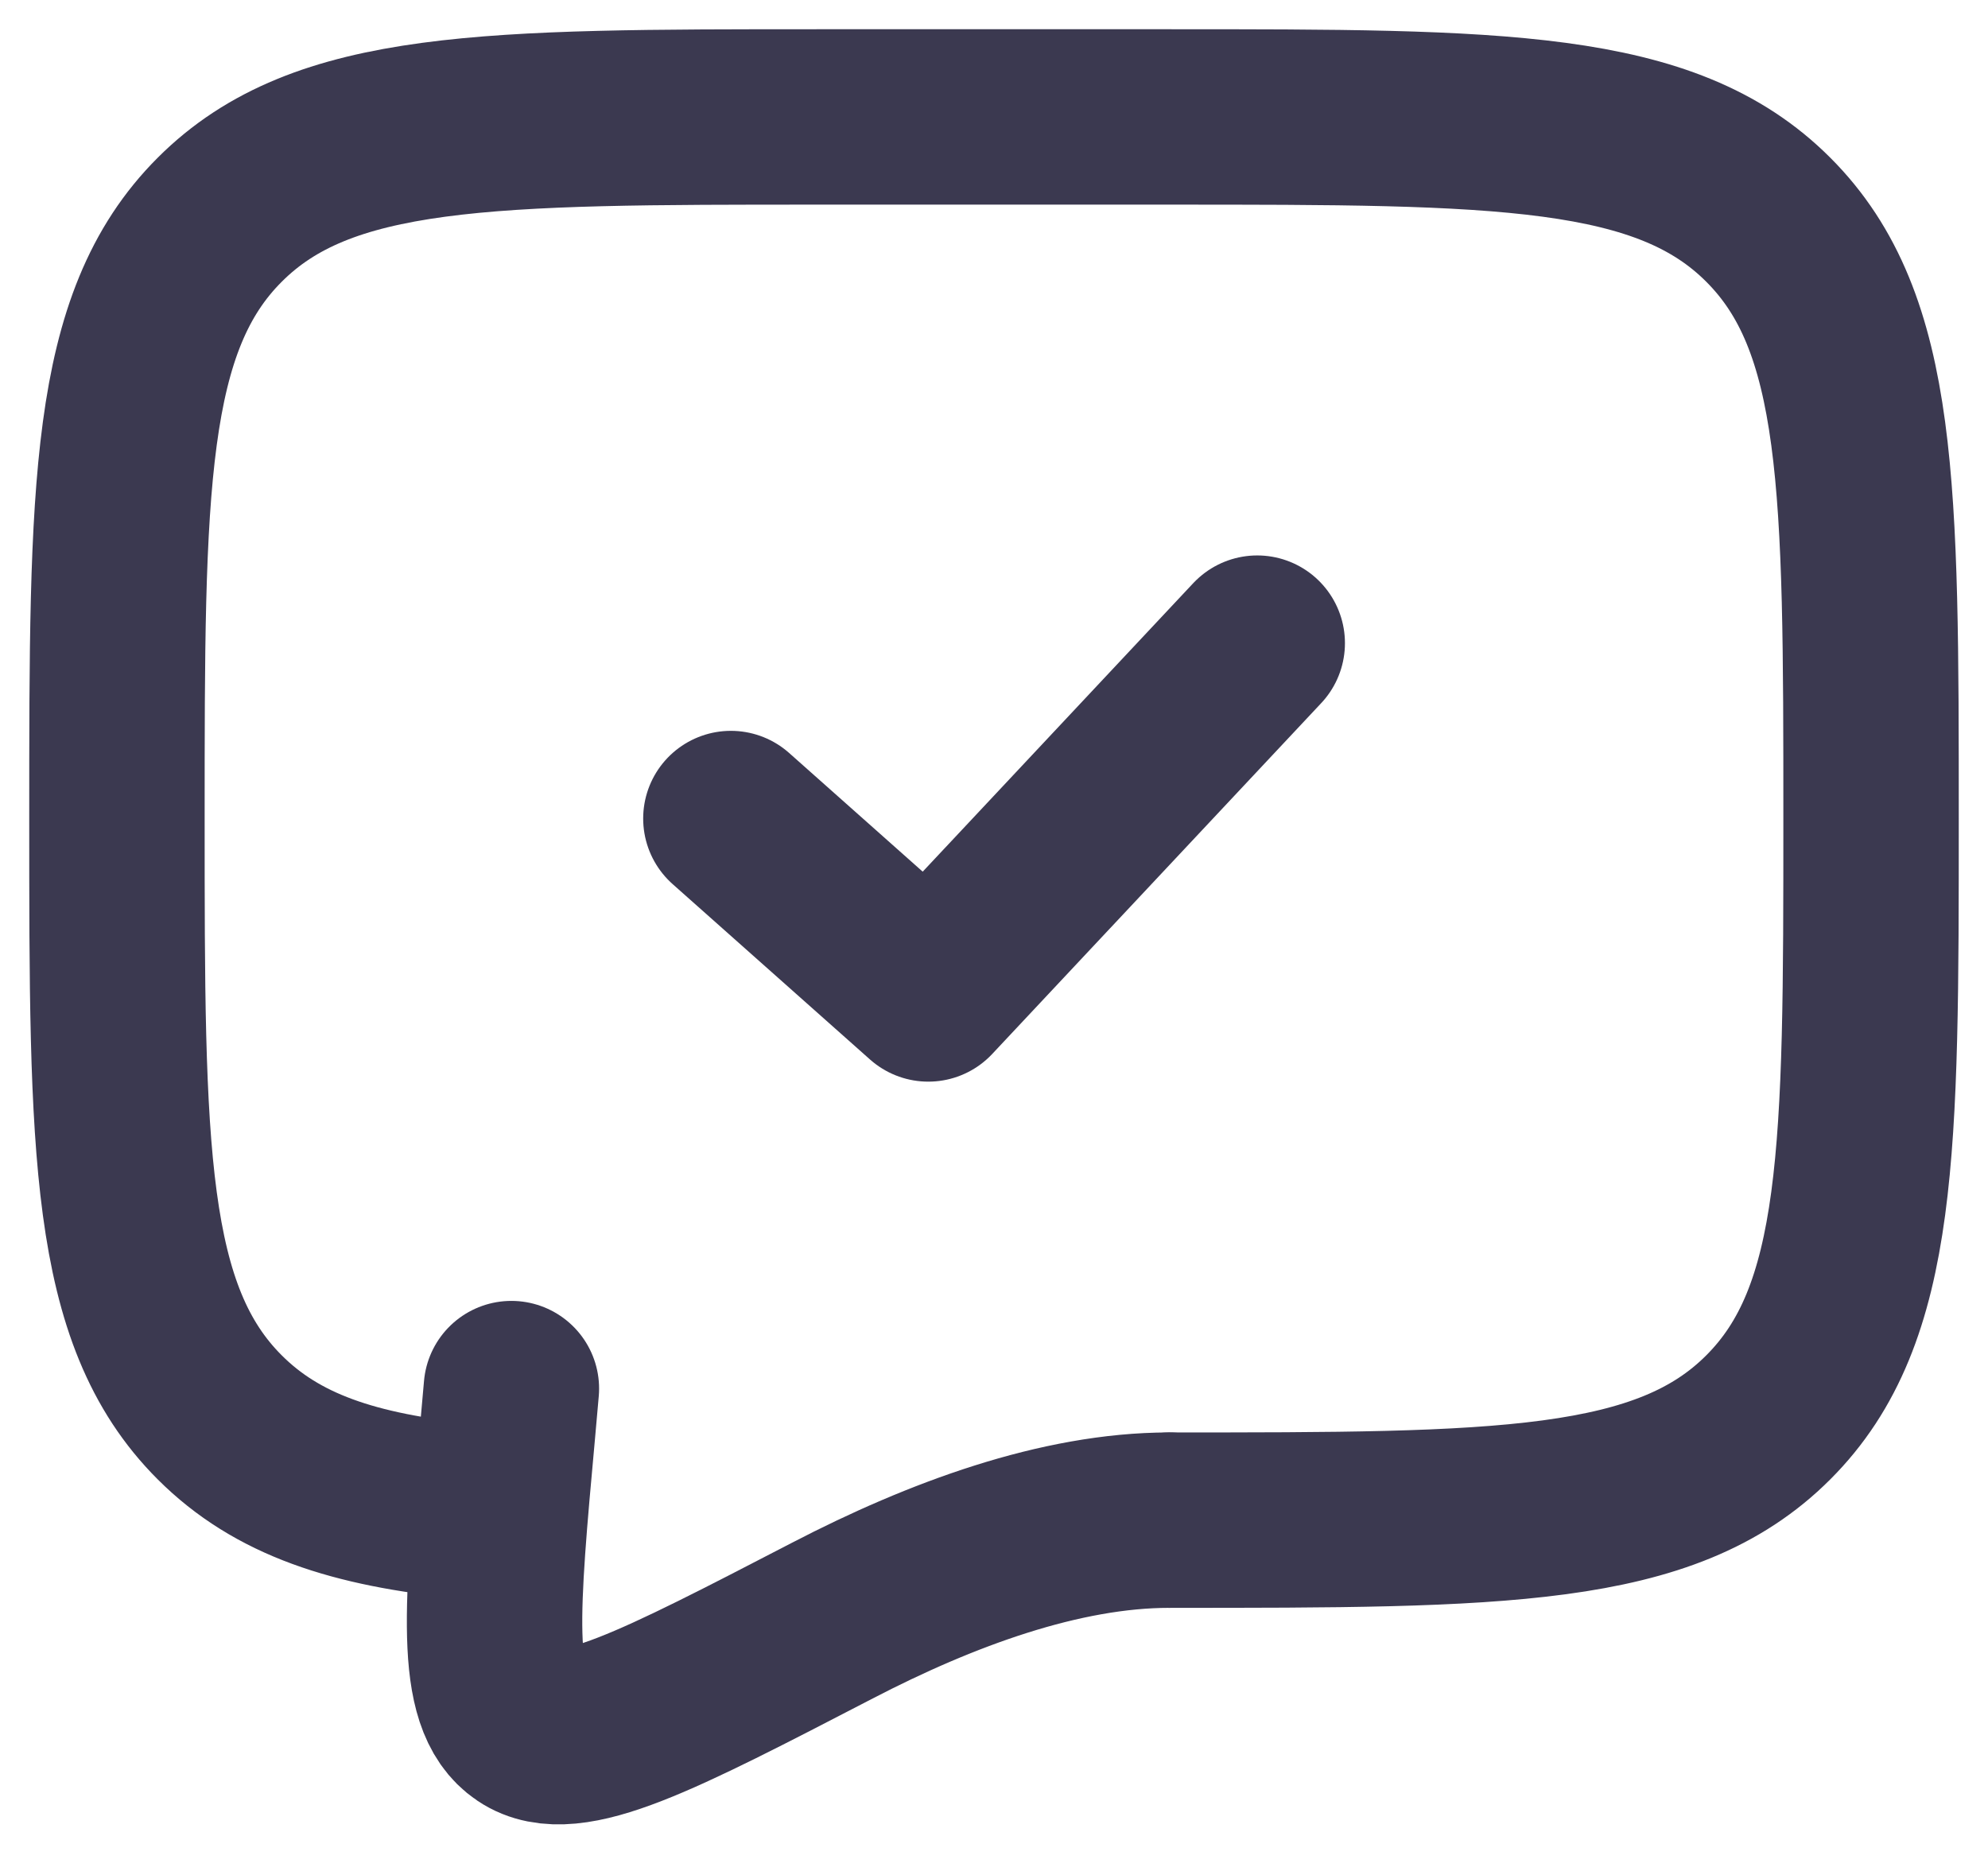 <svg width="17" height="16" viewBox="0 0 17 16" fill="none" xmlns="http://www.w3.org/2000/svg">
<path d="M10 13C12.828 13 14.243 13 15.121 12.121C16 11.243 16 9.828 16 7C16 4.172 16 2.757 15.121 1.879C14.243 1 12.828 1 10 1H7C4.172 1 2.757 1 1.879 1.879C1 2.757 1 4.172 1 7C1 9.828 1 11.243 1.879 12.121C2.369 12.611 3.025 12.828 4 12.924" stroke="#3B3950" stroke-width="1.5" stroke-linecap="round" stroke-linejoin="round"/>
<path d="M6.25 7L7.938 8.5L10.751 5.5" stroke="#3B3950" stroke-width="1.5" stroke-linecap="round" stroke-linejoin="round"/>
<path d="M9.998 13C9.071 13 8.05 13.375 7.118 13.859C5.619 14.636 4.87 15.026 4.501 14.777C4.132 14.53 4.202 13.761 4.342 12.225L4.373 11.875" stroke="#3B3950" stroke-width="1.5" stroke-linecap="round"/>
</svg>
